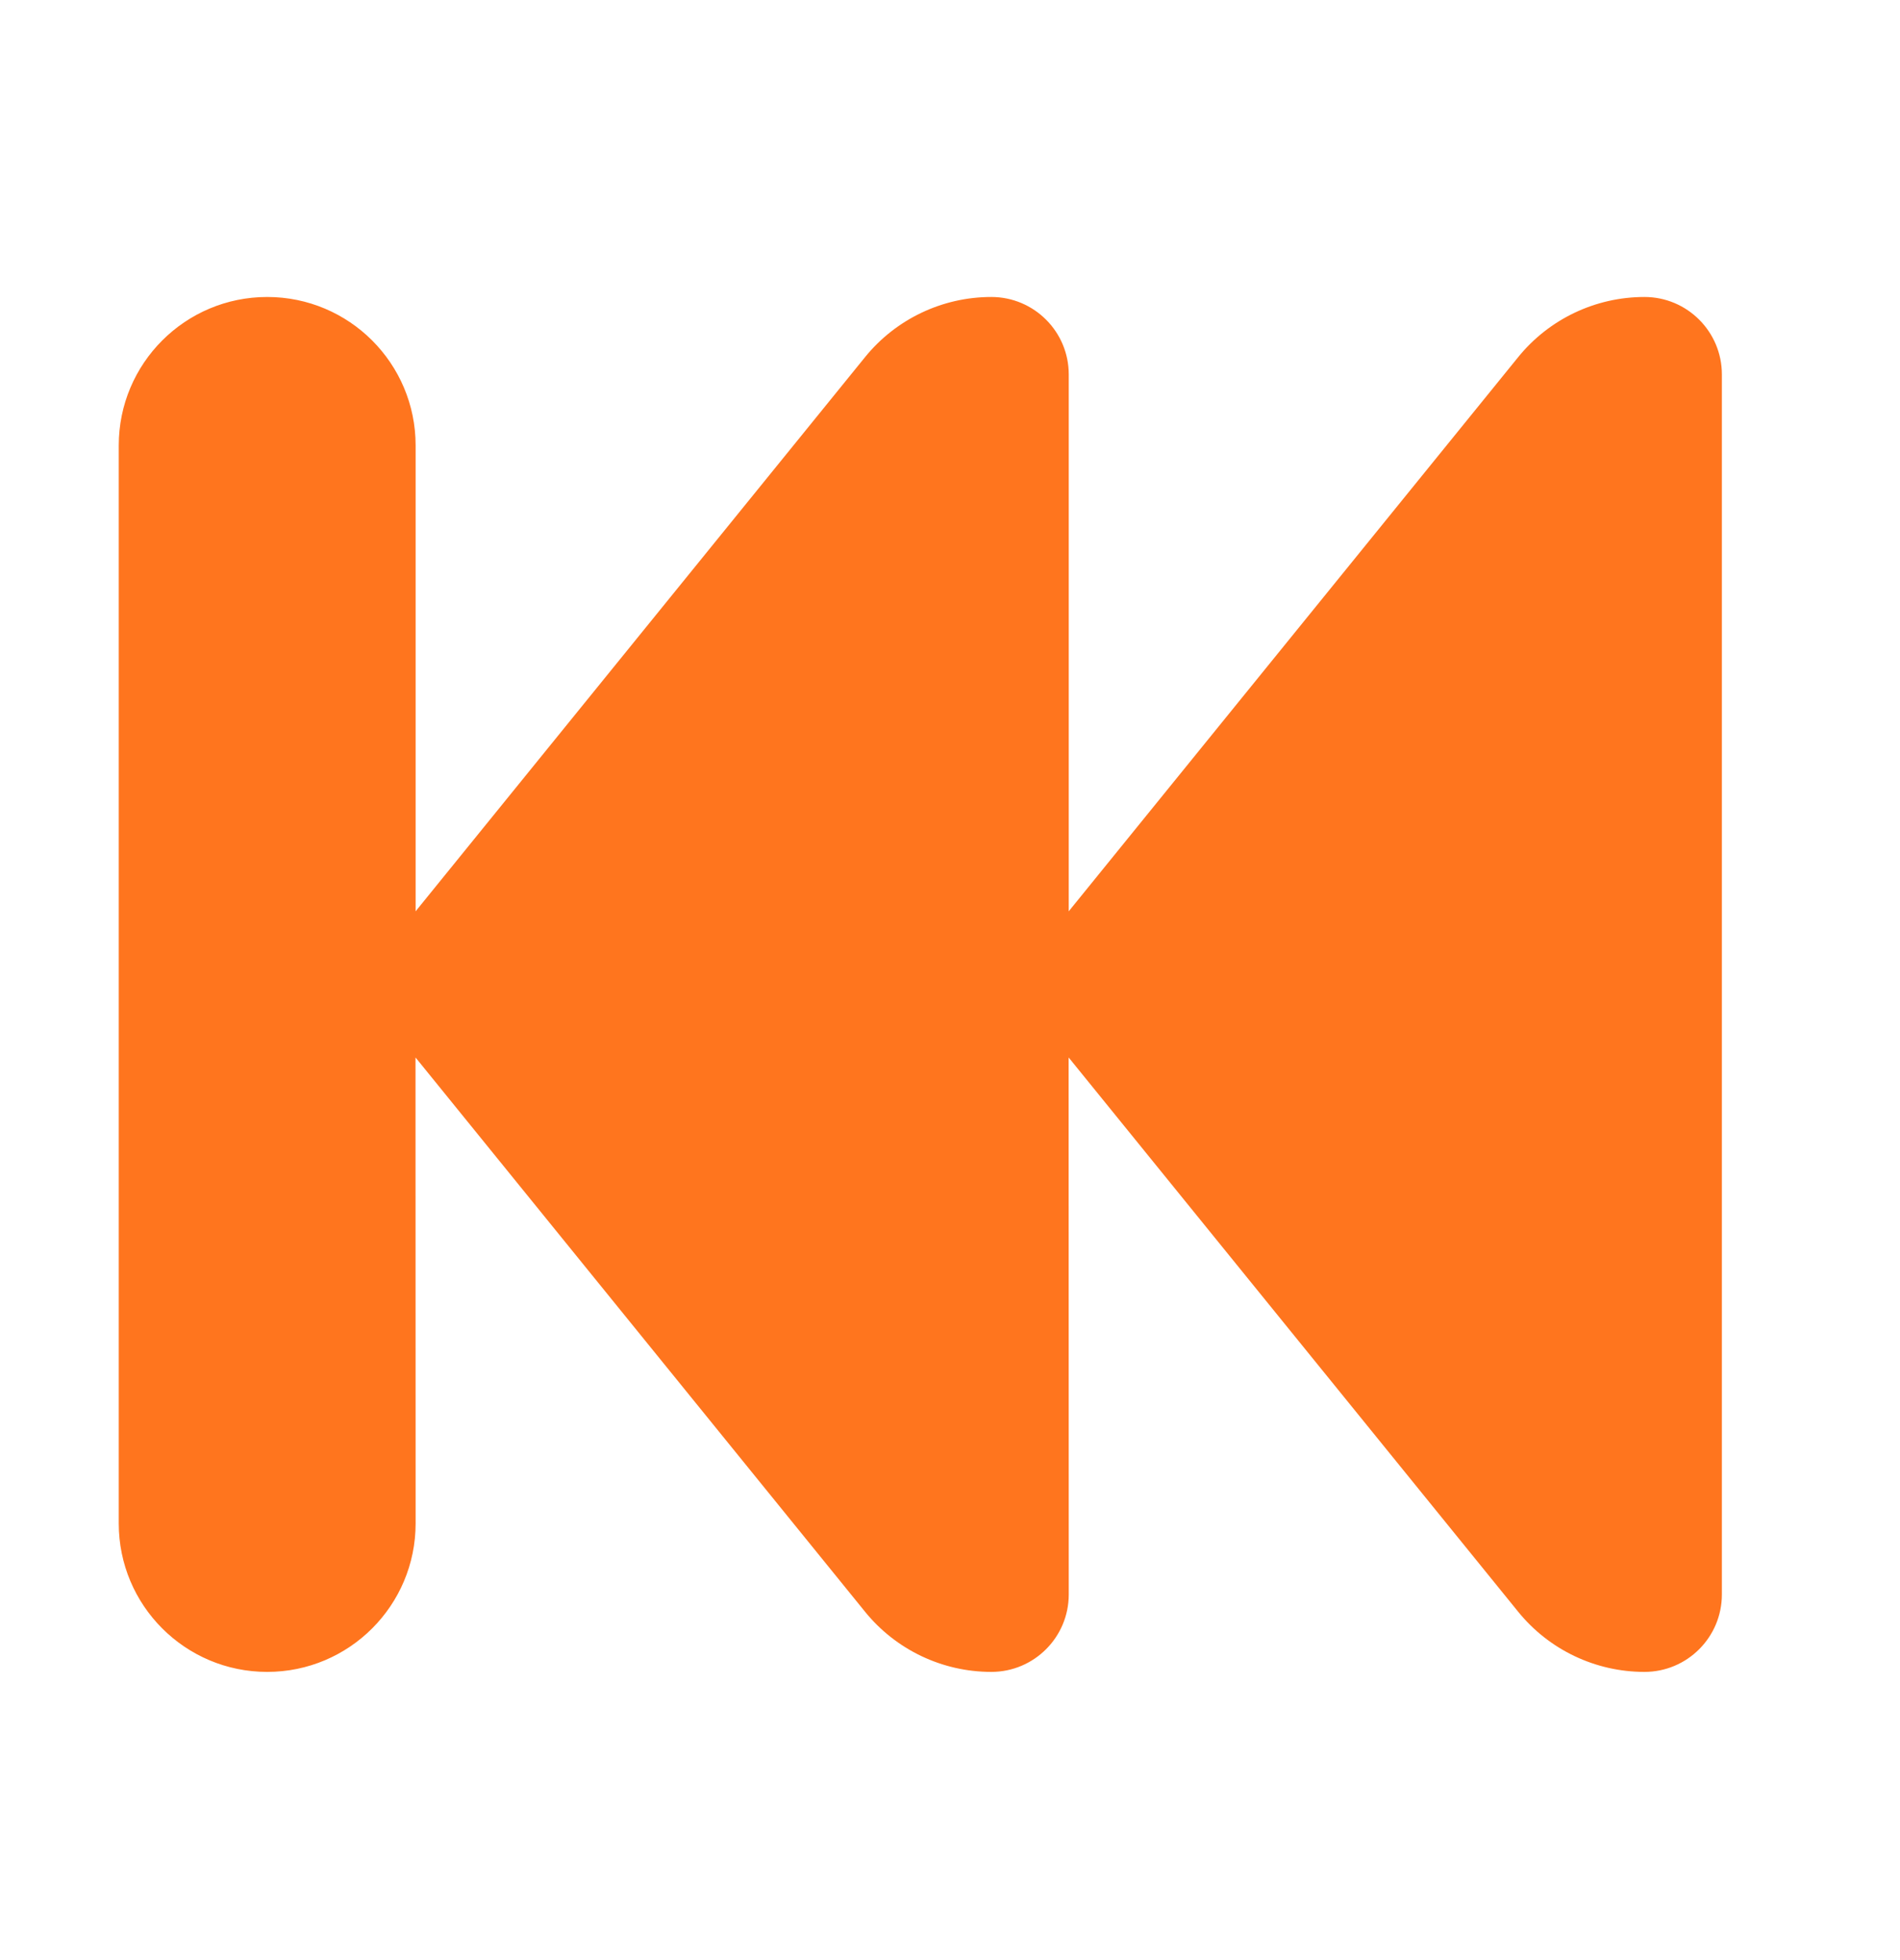 <?xml version="1.0" encoding="UTF-8"?>
<svg width="32px" height="33px" viewBox="0 0 32 33" version="1.1" xmlns="http://www.w3.org/2000/svg" xmlns:xlink="http://www.w3.org/1999/xlink">
    <!-- Generator: Sketch 63 (92445) - https://sketch.com -->
    <title>assets/icons/SkipFirst</title>
    <desc>Created with Sketch.</desc>
    <g id="Mockups" stroke="none" stroke-width="1" fill="none" fill-rule="evenodd">
        <g id="PlayControls" transform="translate(-24, -22)" fill="#FF751E">
            <g id="Group-4">
                <g id="Group-11" transform="translate(0, 14)">
                    <g id="Group" transform="translate(24, 8.5)">
                        <path d="M26.5,4.5 C27.881,4.5 29,5.619 29,7 L29,25.148 C29,26.529 27.881,27.648 26.5,27.648 C25.119,27.648 24,26.529 24,25.148 L24.002,17.304 C23.994,17.314 23.986,17.324 23.977,17.334 L16.431,26.635 C15.911,27.276 15.129,27.648 14.304,27.648 C13.584,27.648 13,27.064 13,26.344 L13.002,17.304 C12.994,17.314 12.986,17.324 12.977,17.334 L5.431,26.635 C4.911,27.276 4.129,27.648 3.304,27.648 C2.584,27.648 2,27.064 2,26.344 L2,5.804 C2,5.084 2.584,4.5 3.304,4.5 C4.129,4.5 4.911,4.872 5.431,5.513 L12.977,14.814 L13,14.844 L13,5.804 C13,5.084 13.584,4.5 14.304,4.5 C15.129,4.5 15.911,4.872 16.431,5.513 L23.977,14.814 L24,14.844 L24,7 C24,5.619 25.119,4.5 26.5,4.5 Z" id="Combined-Shape-Copy-3" transform="translate(15.5, 16.074) scale(-1, 1) translate(-15.5, -16.074) "></path>
                    </g>
                </g>
            </g>
        </g>
    </g>
</svg>